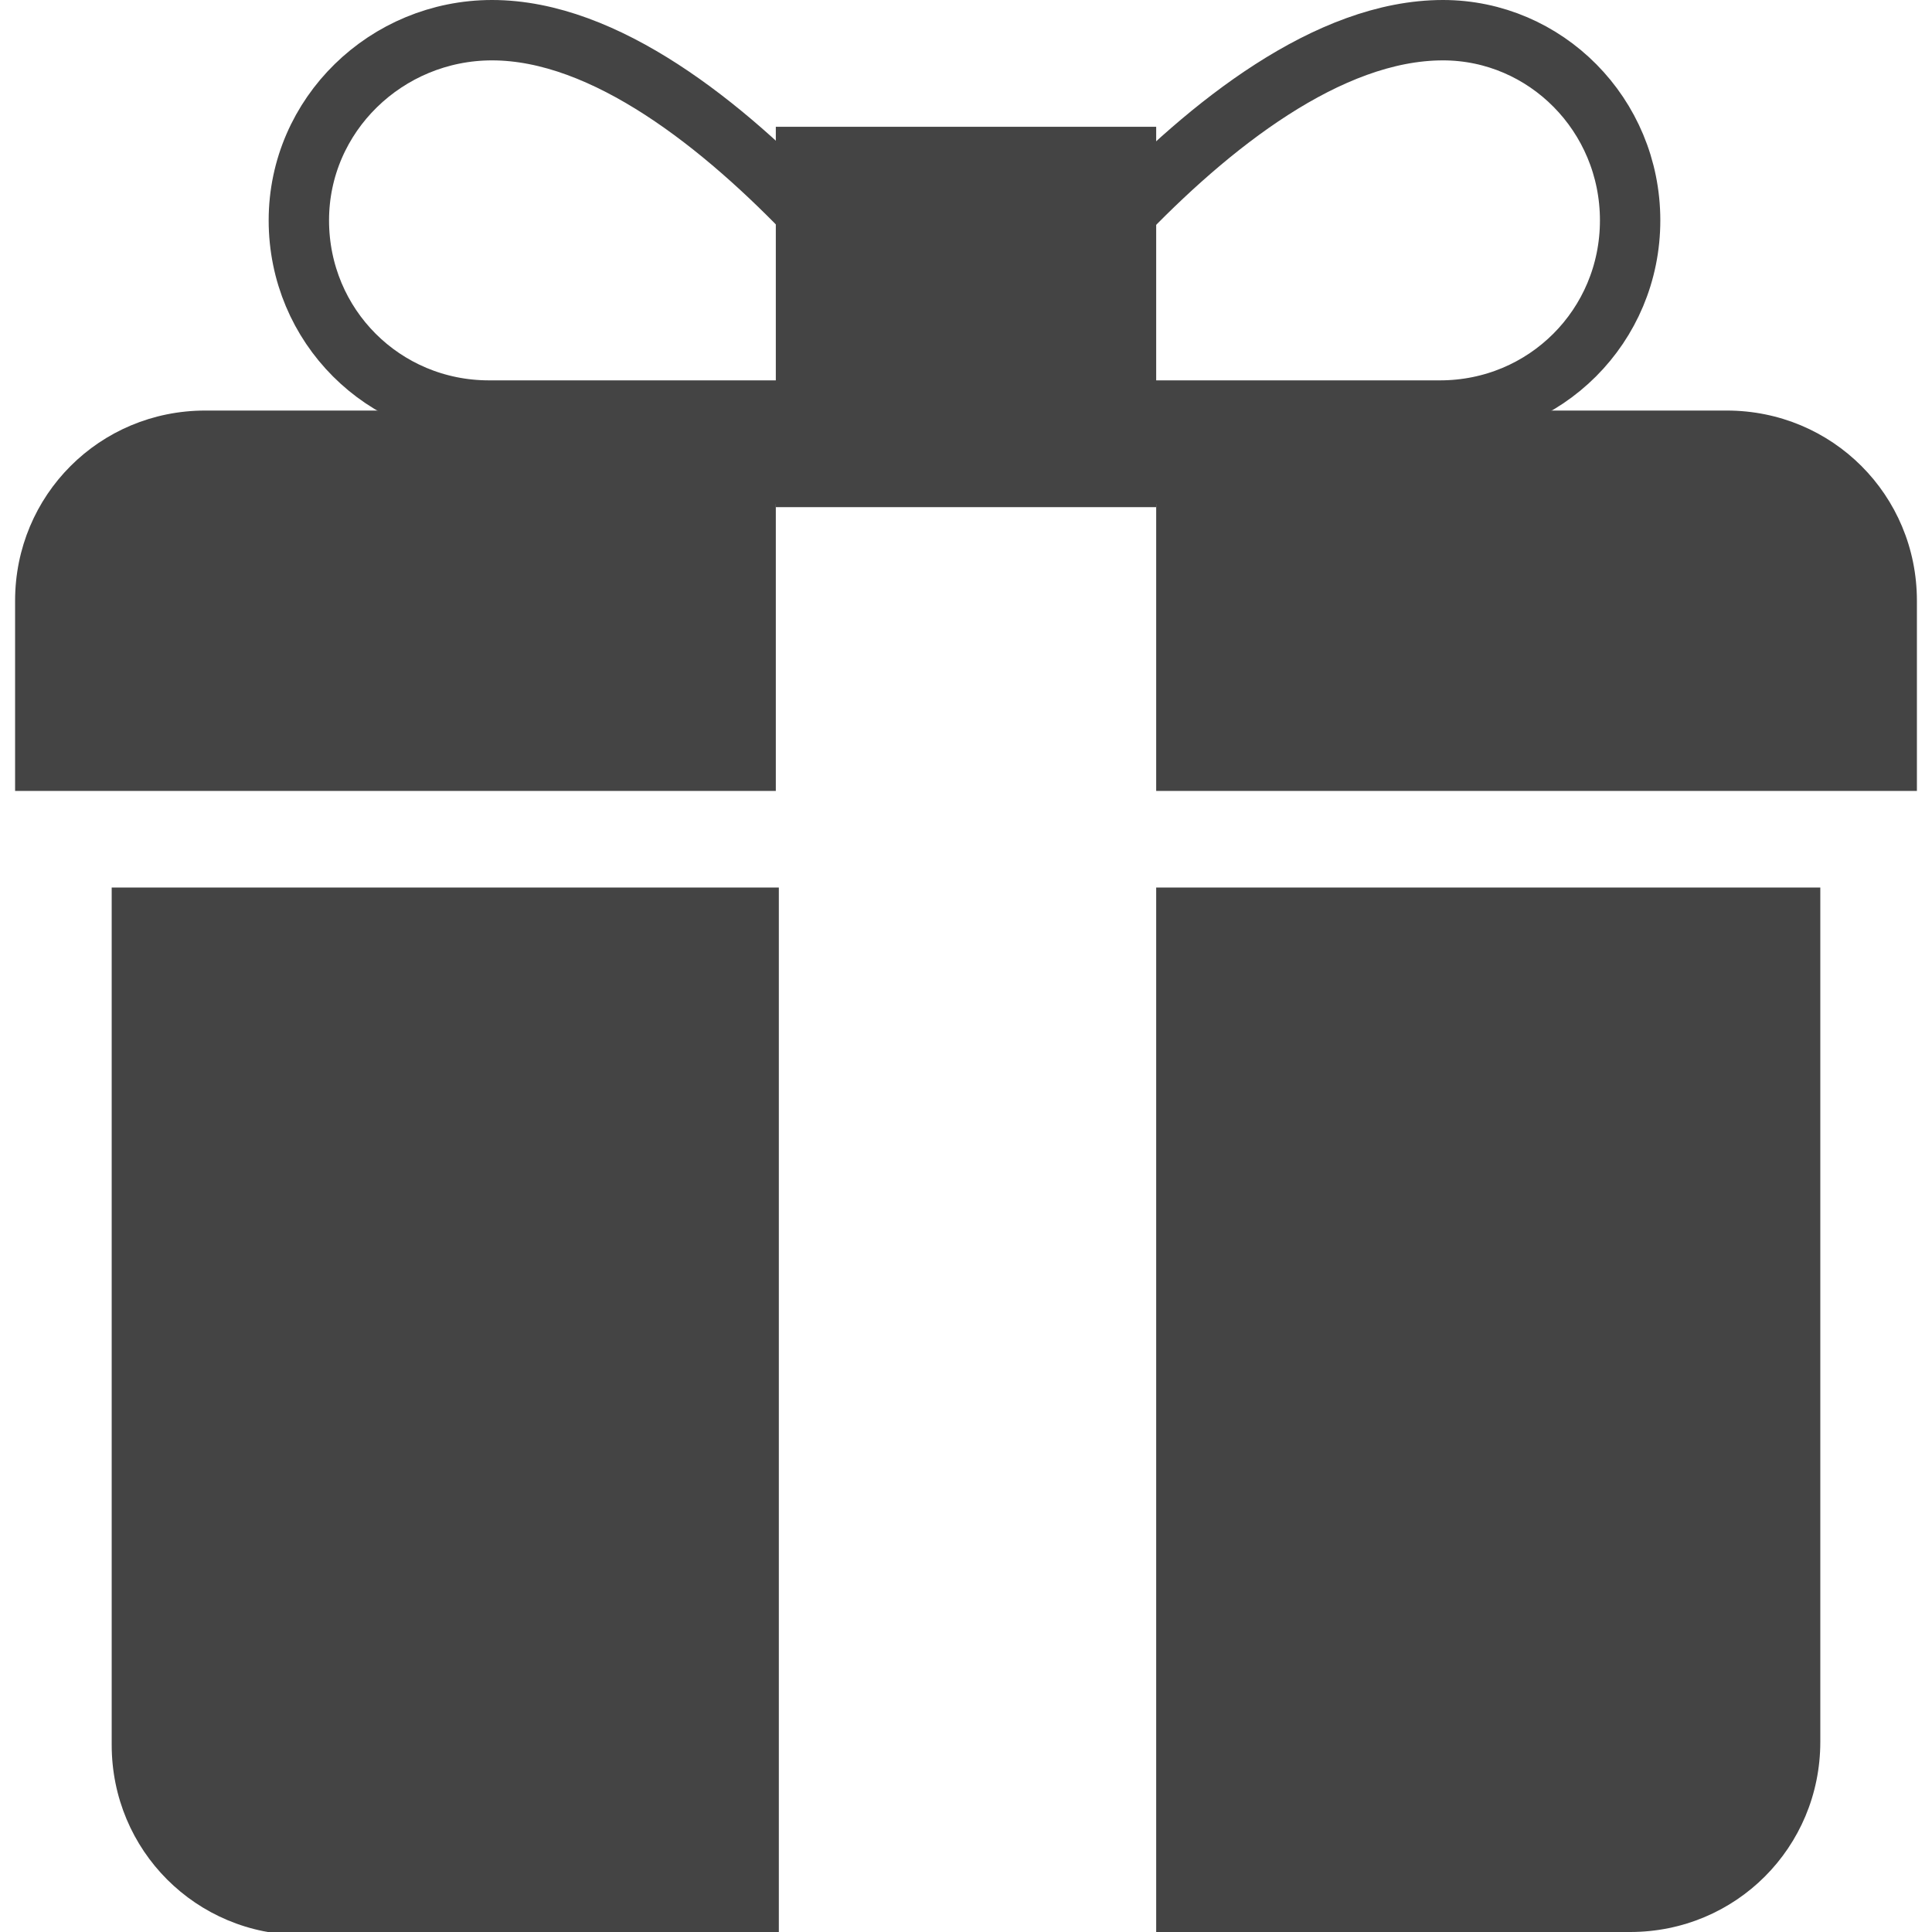 <?xml version="1.0" encoding="utf-8"?>
<!-- Generator: Adobe Illustrator 21.0.0, SVG Export Plug-In . SVG Version: 6.00 Build 0)  -->
<svg version="1.1" id="Layer_1" xmlns="http://www.w3.org/2000/svg" xmlns:xlink="http://www.w3.org/1999/xlink" x="0px" y="0px"
	 viewBox="0 0 64 64" style="enable-background:new 0 0 64 64;" xml:space="preserve">
<style type="text/css">
	.st0{fill:#444;}
	.st1{fill:none;stroke:#444;stroke-width:2;stroke-linecap:round;stroke-linejoin:round;}
</style>
<title>gifts</title>
<g id="Layer_2">
	<g id="Layer_1-2">
		<g id="surface1">
			<path class="st0" d="M25.7,4.2h12.6v12.6H25.7V4.2z"/>
			<path class="st1" d="M54,7.3c0,3.5-2.8,6.3-6.3,6.3H32C32,13.6,40.2,1,47.8,1C51.2,1,54,3.8,54,7.3z"/>
			<path class="st1" d="M9.9,7.3c0,3.5,2.8,6.3,6.3,6.3H32C32,13.6,23.8,1,16.3,1C12.8,1,9.9,3.8,9.9,7.3z"/>
			<path class="st0" d="M25.7,29.4H3.7v28.4c0,3.5,2.8,6.3,6.3,6.3h15.8V29.4z"/>
			<path class="st0" d="M38.3,64H54c3.5,0,6.3-2.8,6.3-6.3V29.4h-22V64z"/>
			<path class="st0" d="M57.2,13.6H6.8c-3.5,0-6.3,2.8-6.3,6.3v6.3h25.2v-9.5h12.6v9.5h25.2v-6.3C63.5,16.4,60.7,13.6,57.2,13.6z"/>
		</g>
	</g>
</g>
</svg>
